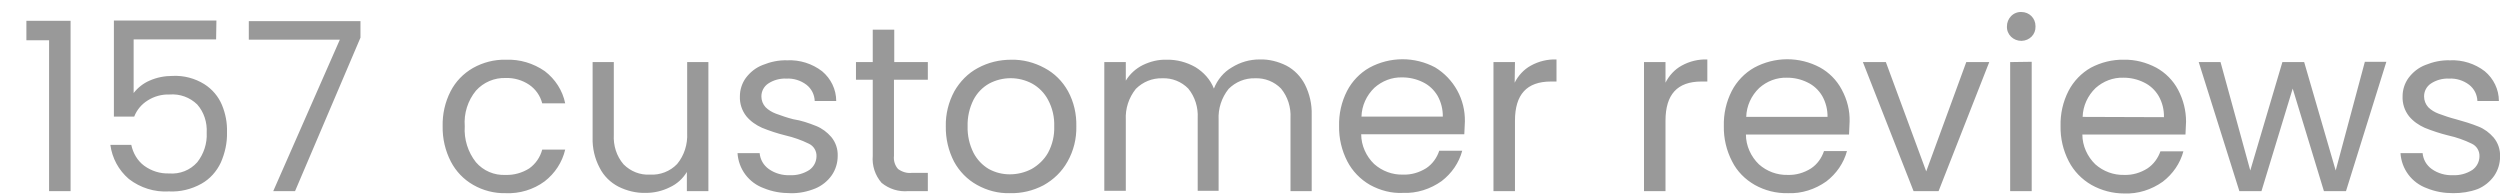 <svg width="90" height="7" viewBox="0 0 90 7" fill="none" xmlns="http://www.w3.org/2000/svg">
<path opacity="0.4" d="M0.95 1.45V0.75H2.541V6.88H1.767V1.45H0.95ZM7.78 1.418H4.811V3.349C4.959 3.158 5.16 2.999 5.383 2.903C5.648 2.786 5.924 2.733 6.21 2.733C6.613 2.712 7.016 2.818 7.356 3.03C7.642 3.211 7.865 3.476 7.992 3.783C8.119 4.091 8.183 4.42 8.172 4.759C8.183 5.141 8.098 5.512 7.95 5.851C7.801 6.17 7.557 6.445 7.25 6.615C6.889 6.816 6.486 6.912 6.083 6.891C5.564 6.923 5.054 6.763 4.641 6.445C4.27 6.127 4.036 5.692 3.973 5.215H4.726C4.789 5.512 4.948 5.788 5.192 5.968C5.457 6.159 5.765 6.254 6.083 6.244C6.476 6.276 6.847 6.127 7.101 5.841C7.335 5.544 7.462 5.162 7.441 4.78C7.462 4.409 7.345 4.038 7.101 3.762C6.97 3.634 6.814 3.536 6.642 3.474C6.47 3.412 6.287 3.387 6.104 3.402C5.827 3.392 5.554 3.466 5.32 3.614C5.097 3.752 4.927 3.953 4.832 4.197H4.1V0.74H7.791L7.78 1.418ZM12.977 1.355L10.622 6.88H9.837L12.234 1.429H8.957V0.761H12.977V1.355ZM15.935 4.547C15.925 4.112 16.02 3.677 16.222 3.285C16.402 2.935 16.678 2.649 17.028 2.447C17.388 2.246 17.791 2.14 18.205 2.15C18.714 2.129 19.202 2.277 19.616 2.564C19.987 2.85 20.252 3.253 20.347 3.72H19.52C19.45 3.448 19.284 3.211 19.053 3.052C18.803 2.884 18.506 2.798 18.205 2.808C18.004 2.801 17.804 2.838 17.619 2.917C17.434 2.996 17.268 3.114 17.134 3.264C16.839 3.623 16.695 4.083 16.731 4.547C16.699 5.014 16.848 5.48 17.134 5.841C17.399 6.148 17.791 6.318 18.205 6.297C18.502 6.307 18.799 6.223 19.053 6.063C19.287 5.894 19.446 5.66 19.52 5.385H20.347C20.241 5.841 19.976 6.244 19.605 6.53C19.202 6.827 18.703 6.976 18.205 6.954C17.802 6.965 17.388 6.859 17.038 6.657C16.694 6.462 16.415 6.171 16.232 5.82C16.029 5.427 15.927 4.989 15.935 4.547ZM25.502 2.235V6.88H24.727V6.191C24.579 6.435 24.367 6.626 24.112 6.742C23.842 6.877 23.544 6.946 23.242 6.944C22.903 6.954 22.564 6.869 22.267 6.721C21.98 6.573 21.737 6.339 21.588 6.042C21.41 5.707 21.322 5.33 21.334 4.95V2.235H22.097V4.854C22.076 5.236 22.193 5.618 22.447 5.915C22.702 6.17 23.041 6.307 23.402 6.286C23.762 6.307 24.123 6.17 24.377 5.904C24.632 5.597 24.759 5.194 24.738 4.791V2.235H25.502ZM28.45 6.954C28.121 6.954 27.803 6.901 27.495 6.774C27.232 6.679 27.002 6.509 26.834 6.285C26.666 6.06 26.568 5.792 26.551 5.512H27.347C27.368 5.745 27.485 5.947 27.676 6.085C27.898 6.244 28.174 6.318 28.439 6.307C28.683 6.318 28.927 6.254 29.139 6.117C29.217 6.061 29.281 5.988 29.325 5.903C29.369 5.818 29.393 5.724 29.394 5.629C29.398 5.534 29.374 5.44 29.325 5.359C29.276 5.277 29.204 5.213 29.118 5.173C28.851 5.042 28.57 4.943 28.28 4.876C27.991 4.805 27.707 4.712 27.432 4.6C27.22 4.505 27.018 4.367 26.87 4.186C26.708 3.982 26.625 3.726 26.636 3.465C26.636 3.232 26.71 2.999 26.848 2.808C27.007 2.596 27.209 2.436 27.453 2.341C27.739 2.224 28.036 2.161 28.344 2.171C28.789 2.15 29.235 2.288 29.595 2.564C29.913 2.829 30.104 3.221 30.104 3.635H29.33C29.326 3.522 29.297 3.411 29.246 3.31C29.195 3.21 29.122 3.121 29.033 3.052C28.826 2.895 28.571 2.816 28.312 2.829C28.079 2.818 27.845 2.882 27.654 3.009C27.578 3.06 27.516 3.13 27.473 3.211C27.43 3.293 27.409 3.384 27.41 3.476C27.41 3.614 27.463 3.752 27.559 3.858C27.665 3.964 27.792 4.038 27.93 4.091C28.132 4.165 28.344 4.239 28.556 4.292C28.842 4.335 29.118 4.43 29.383 4.536C29.595 4.621 29.775 4.759 29.924 4.929C30.083 5.12 30.168 5.364 30.157 5.618C30.157 5.862 30.083 6.106 29.945 6.307C29.797 6.52 29.584 6.689 29.351 6.785C29.065 6.901 28.757 6.965 28.45 6.954ZM32.183 2.871V5.607C32.162 5.777 32.215 5.957 32.331 6.085C32.48 6.191 32.649 6.244 32.83 6.223H33.402V6.88H32.703C32.352 6.912 32.013 6.806 31.737 6.583C31.622 6.45 31.534 6.295 31.479 6.128C31.424 5.96 31.404 5.783 31.419 5.607V2.871H30.815V2.235H31.419V1.068H32.193V2.235H33.402V2.871H32.183ZM36.351 6.954C35.937 6.965 35.534 6.859 35.173 6.657C34.824 6.466 34.537 6.17 34.346 5.82C34.143 5.427 34.041 4.989 34.049 4.547C34.039 4.112 34.145 3.677 34.357 3.285C34.558 2.935 34.845 2.638 35.205 2.447C35.577 2.246 35.98 2.15 36.404 2.15C36.817 2.14 37.231 2.246 37.602 2.447C37.963 2.638 38.249 2.924 38.45 3.285C38.663 3.677 38.758 4.112 38.748 4.547C38.758 4.992 38.652 5.427 38.429 5.82C38.228 6.18 37.931 6.466 37.57 6.668C37.188 6.869 36.775 6.965 36.351 6.954ZM36.351 6.276C36.626 6.276 36.892 6.212 37.136 6.085C37.379 5.947 37.592 5.745 37.729 5.501C37.889 5.204 37.963 4.876 37.952 4.547C37.963 4.218 37.889 3.889 37.729 3.592C37.599 3.347 37.4 3.144 37.157 3.009C36.919 2.882 36.653 2.815 36.383 2.815C36.112 2.815 35.847 2.882 35.608 3.009C35.364 3.147 35.173 3.349 35.046 3.592C34.898 3.889 34.824 4.218 34.834 4.547C34.824 4.876 34.898 5.204 35.046 5.501C35.173 5.745 35.364 5.947 35.598 6.085C35.831 6.212 36.086 6.276 36.351 6.276ZM45.344 2.14C45.683 2.129 46.012 2.214 46.309 2.362C46.595 2.511 46.829 2.755 46.977 3.041C47.147 3.38 47.232 3.752 47.221 4.133V6.88H46.458V4.25C46.479 3.868 46.362 3.486 46.118 3.189C45.998 3.065 45.852 2.968 45.691 2.904C45.53 2.84 45.358 2.811 45.185 2.818C44.824 2.808 44.485 2.946 44.23 3.2C43.976 3.518 43.849 3.911 43.87 4.314V6.869H43.117V4.25C43.138 3.868 43.021 3.486 42.778 3.189C42.657 3.065 42.511 2.968 42.35 2.904C42.19 2.84 42.017 2.811 41.844 2.818C41.484 2.808 41.144 2.946 40.89 3.2C40.635 3.518 40.508 3.911 40.529 4.314V6.869H39.755V2.235H40.529V2.903C40.678 2.659 40.89 2.468 41.144 2.341C41.409 2.214 41.696 2.14 41.993 2.15C42.353 2.14 42.714 2.235 43.032 2.415C43.329 2.596 43.573 2.861 43.7 3.189C43.827 2.871 44.05 2.596 44.347 2.426C44.655 2.235 44.994 2.14 45.344 2.14ZM52.736 4.367L52.715 4.833H49.003C49.003 5.236 49.183 5.629 49.469 5.904C49.756 6.159 50.127 6.297 50.509 6.286C50.806 6.297 51.092 6.212 51.347 6.053C51.569 5.904 51.728 5.682 51.813 5.427H52.64C52.524 5.862 52.259 6.244 51.898 6.52C51.495 6.806 51.007 6.965 50.509 6.944C50.095 6.965 49.692 6.859 49.321 6.657C48.971 6.456 48.685 6.159 48.504 5.809C48.301 5.416 48.199 4.979 48.207 4.536C48.197 4.101 48.292 3.667 48.494 3.274C48.674 2.924 48.96 2.627 49.3 2.436C49.662 2.239 50.068 2.135 50.481 2.133C50.894 2.131 51.3 2.232 51.665 2.426C51.997 2.628 52.271 2.913 52.459 3.254C52.647 3.594 52.742 3.978 52.736 4.367ZM51.941 4.208C51.947 3.94 51.881 3.677 51.75 3.444C51.622 3.232 51.442 3.062 51.219 2.956C50.988 2.843 50.734 2.785 50.477 2.786C50.106 2.776 49.756 2.914 49.48 3.158C49.194 3.433 49.024 3.805 49.013 4.197H51.941V4.208ZM54.528 2.977C54.655 2.723 54.857 2.5 55.111 2.362C55.398 2.203 55.716 2.129 56.034 2.14V2.935H55.833C54.963 2.935 54.539 3.402 54.539 4.345V6.88H53.765V2.235H54.539L54.528 2.977ZM59.958 2.977C60.085 2.723 60.287 2.5 60.541 2.362C60.828 2.203 61.146 2.129 61.464 2.14V2.935H61.252C60.382 2.935 59.958 3.402 59.958 4.345V6.88H59.184V2.235H59.958V2.977ZM66.586 4.377L66.565 4.844H62.853C62.853 5.247 63.034 5.639 63.32 5.915C63.606 6.17 63.977 6.307 64.359 6.297C64.656 6.307 64.943 6.223 65.197 6.063C65.42 5.915 65.579 5.692 65.664 5.438H66.491C66.374 5.873 66.109 6.254 65.749 6.53C65.346 6.816 64.858 6.976 64.359 6.954C63.944 6.963 63.534 6.86 63.172 6.657C62.822 6.456 62.535 6.17 62.355 5.809C62.151 5.416 62.049 4.979 62.058 4.536C62.047 4.101 62.143 3.667 62.344 3.274C62.525 2.924 62.811 2.627 63.15 2.436C63.513 2.239 63.919 2.135 64.332 2.133C64.744 2.131 65.151 2.232 65.515 2.426C65.844 2.606 66.12 2.882 66.3 3.221C66.502 3.592 66.597 3.985 66.586 4.377ZM65.791 4.218C65.797 3.951 65.731 3.687 65.6 3.455C65.473 3.242 65.293 3.073 65.07 2.967C64.839 2.853 64.585 2.795 64.328 2.797C63.956 2.786 63.606 2.924 63.331 3.168C63.044 3.444 62.875 3.815 62.864 4.208H65.791V4.218ZM69.344 6.17L70.786 2.235H71.613L69.789 6.88H68.888L67.064 2.235H67.891L69.344 6.17ZM72.769 1.471C72.631 1.472 72.498 1.419 72.398 1.323C72.349 1.275 72.31 1.217 72.284 1.153C72.258 1.089 72.247 1.021 72.25 0.952C72.249 0.813 72.302 0.68 72.398 0.581C72.446 0.531 72.504 0.492 72.568 0.467C72.632 0.441 72.701 0.429 72.769 0.432C73.056 0.432 73.278 0.655 73.278 0.941V0.952C73.289 1.238 73.066 1.461 72.78 1.471H72.769ZM73.141 2.224V6.88H72.366V2.235L73.141 2.224ZM78.698 4.377L78.677 4.844H74.965C74.965 5.247 75.145 5.639 75.431 5.915C75.718 6.17 76.089 6.307 76.471 6.297C76.767 6.307 77.054 6.223 77.308 6.063C77.531 5.915 77.69 5.692 77.775 5.448H78.602C78.486 5.883 78.22 6.265 77.86 6.541C77.457 6.827 76.969 6.986 76.471 6.965C76.057 6.965 75.654 6.859 75.293 6.657C74.943 6.456 74.657 6.159 74.477 5.809C74.273 5.416 74.171 4.979 74.18 4.536C74.169 4.101 74.265 3.667 74.466 3.274C74.646 2.924 74.933 2.627 75.272 2.436C75.633 2.246 76.046 2.14 76.46 2.15C76.863 2.14 77.266 2.246 77.626 2.436C77.955 2.617 78.231 2.892 78.411 3.232C78.602 3.592 78.698 3.985 78.698 4.377ZM77.902 4.218C77.909 3.951 77.843 3.687 77.711 3.455C77.584 3.242 77.404 3.073 77.181 2.967C76.95 2.853 76.696 2.795 76.439 2.797C76.068 2.786 75.718 2.924 75.442 3.168C75.156 3.444 74.986 3.815 74.975 4.208L77.902 4.218ZM85.909 2.224L84.456 6.88H83.661L82.537 3.189L81.413 6.88H80.617L79.154 2.235H79.939L81.01 6.138L82.166 2.235H82.95L84.085 6.138L85.135 2.224H85.909ZM88.317 6.954C87.988 6.954 87.67 6.901 87.362 6.774C87.099 6.679 86.869 6.509 86.701 6.285C86.533 6.06 86.435 5.792 86.418 5.512H87.214C87.235 5.745 87.352 5.947 87.543 6.085C87.765 6.244 88.041 6.318 88.306 6.307C88.55 6.318 88.794 6.254 89.006 6.117C89.084 6.061 89.148 5.988 89.192 5.903C89.236 5.818 89.26 5.724 89.261 5.629C89.265 5.534 89.241 5.44 89.192 5.359C89.143 5.277 89.071 5.213 88.985 5.173C88.715 5.041 88.43 4.941 88.136 4.876C87.847 4.805 87.564 4.712 87.288 4.6C87.076 4.505 86.874 4.367 86.726 4.186C86.564 3.982 86.482 3.726 86.493 3.465C86.493 3.232 86.567 2.999 86.705 2.808C86.864 2.596 87.065 2.436 87.309 2.341C87.596 2.224 87.892 2.161 88.2 2.171C88.645 2.15 89.091 2.288 89.451 2.564C89.77 2.829 89.96 3.221 89.96 3.635H89.186C89.182 3.522 89.154 3.411 89.103 3.31C89.051 3.21 88.978 3.121 88.889 3.052C88.683 2.895 88.427 2.816 88.168 2.829C87.935 2.818 87.702 2.882 87.511 3.009C87.434 3.06 87.372 3.13 87.329 3.211C87.287 3.293 87.265 3.384 87.267 3.476C87.267 3.614 87.32 3.752 87.415 3.858C87.521 3.964 87.648 4.038 87.786 4.091C87.988 4.165 88.2 4.239 88.412 4.292C88.688 4.367 88.964 4.451 89.229 4.558C89.441 4.642 89.621 4.78 89.77 4.95C89.929 5.141 90.013 5.385 90.003 5.639C90.003 5.883 89.929 6.127 89.791 6.329C89.642 6.541 89.43 6.71 89.197 6.806C88.911 6.912 88.614 6.954 88.317 6.954Z" fill="black"/>
</svg>
